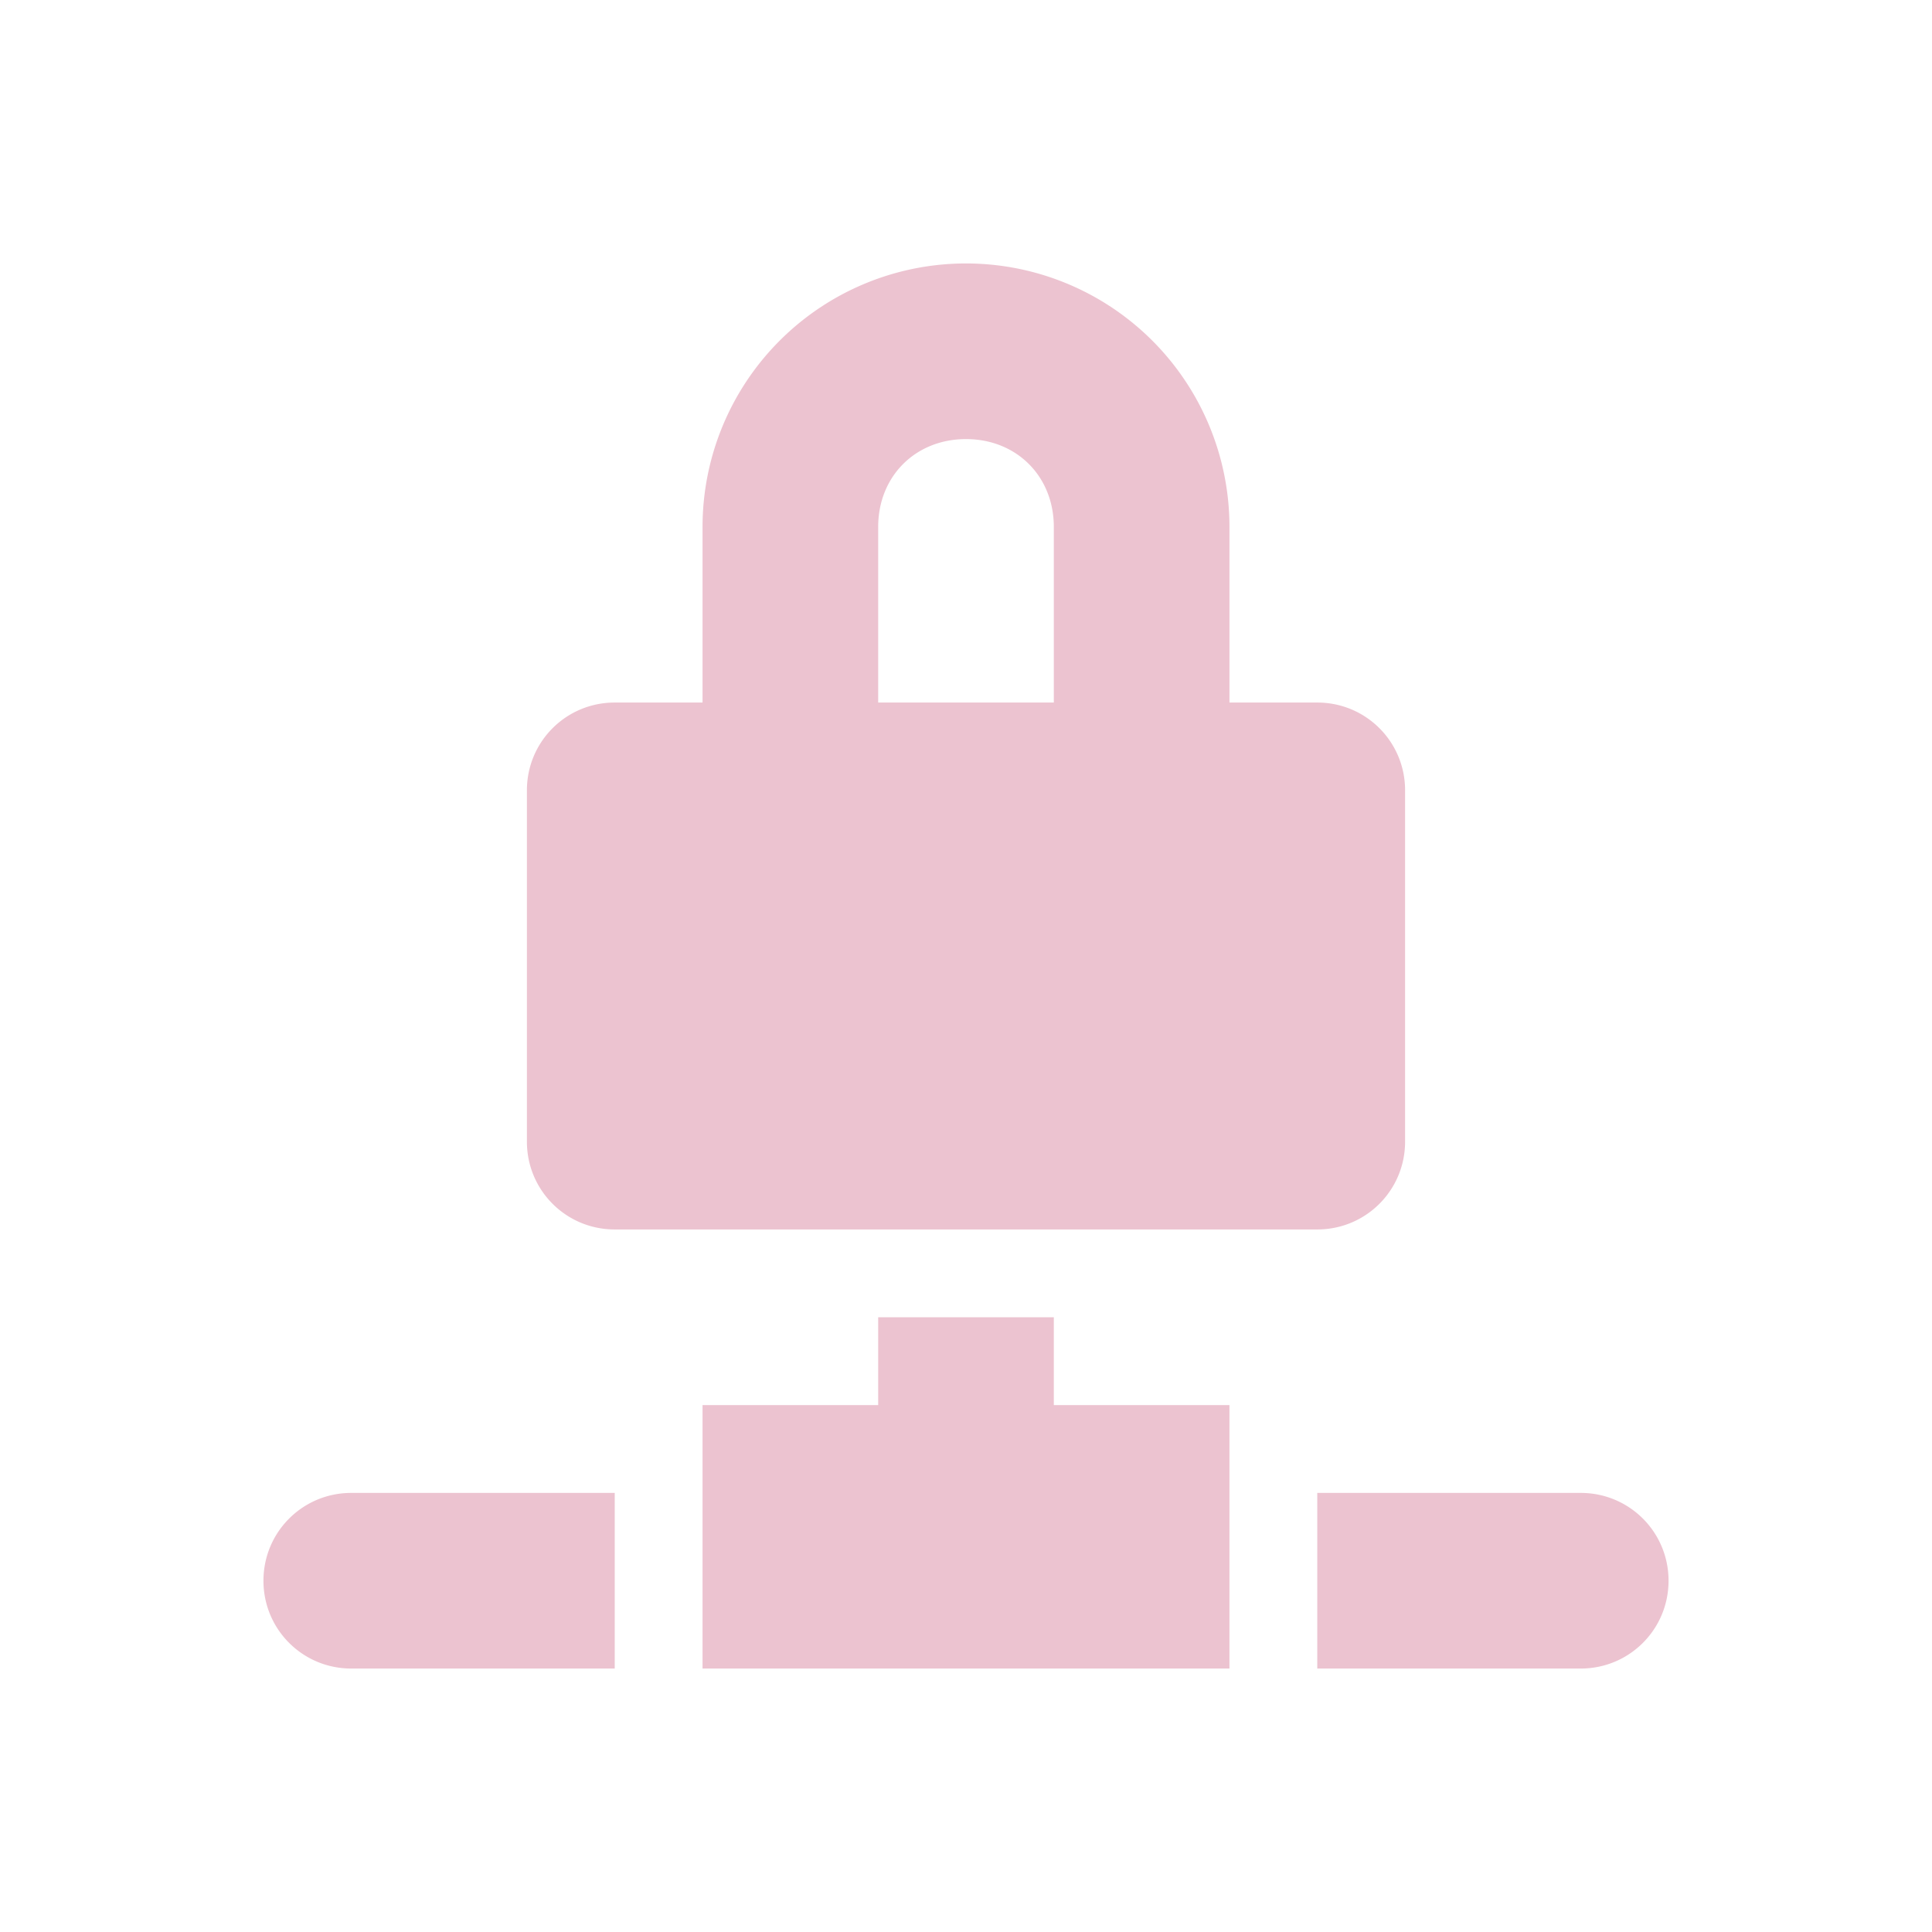 <svg xmlns="http://www.w3.org/2000/svg" width="22" height="22" version="1.1">
 <defs>
  <style id="current-color-scheme" type="text/css">
   .ColorScheme-Text { color:#ecc3d0; } .ColorScheme-Highlight { color:#4285f4; } .ColorScheme-NeutralText { color:#ff9800; } .ColorScheme-PositiveText { color:#4caf50; } .ColorScheme-NegativeText { color:#f44336; }
  </style>
 </defs>
 <path style="fill:currentColor" class="ColorScheme-Text" d="M 11,3 A 3,3 0 0 0 8,6 V 8 H 7 C 6.446,8 6,8.446 6,9 v 4 c 0,0.554 0.446,1 1,1 h 8 c 0.554,0 1,-0.446 1,-1 V 9 C 16,8.446 15.554,8 15,8 H 14 V 6 A 3,3 0 0 0 11,3 Z m 0,2 c 0.576,0 1,0.424 1,1 V 8 H 10 V 6 c 0,-0.576 0.424,-1 1,-1 z m -1,10 v 1 H 8 v 1 2 h 6 v -2 -1 h -2 v -1 z m -6,2 c -0.554,0 -1,0.446 -1,1 0,0.554 0.446,1 1,1 h 3 v -2 z m 11,0 v 2 h 3 c 0.554,0 1,-0.446 1,-1 0,-0.554 -0.446,-1 -1,-1 z"/>
</svg>
